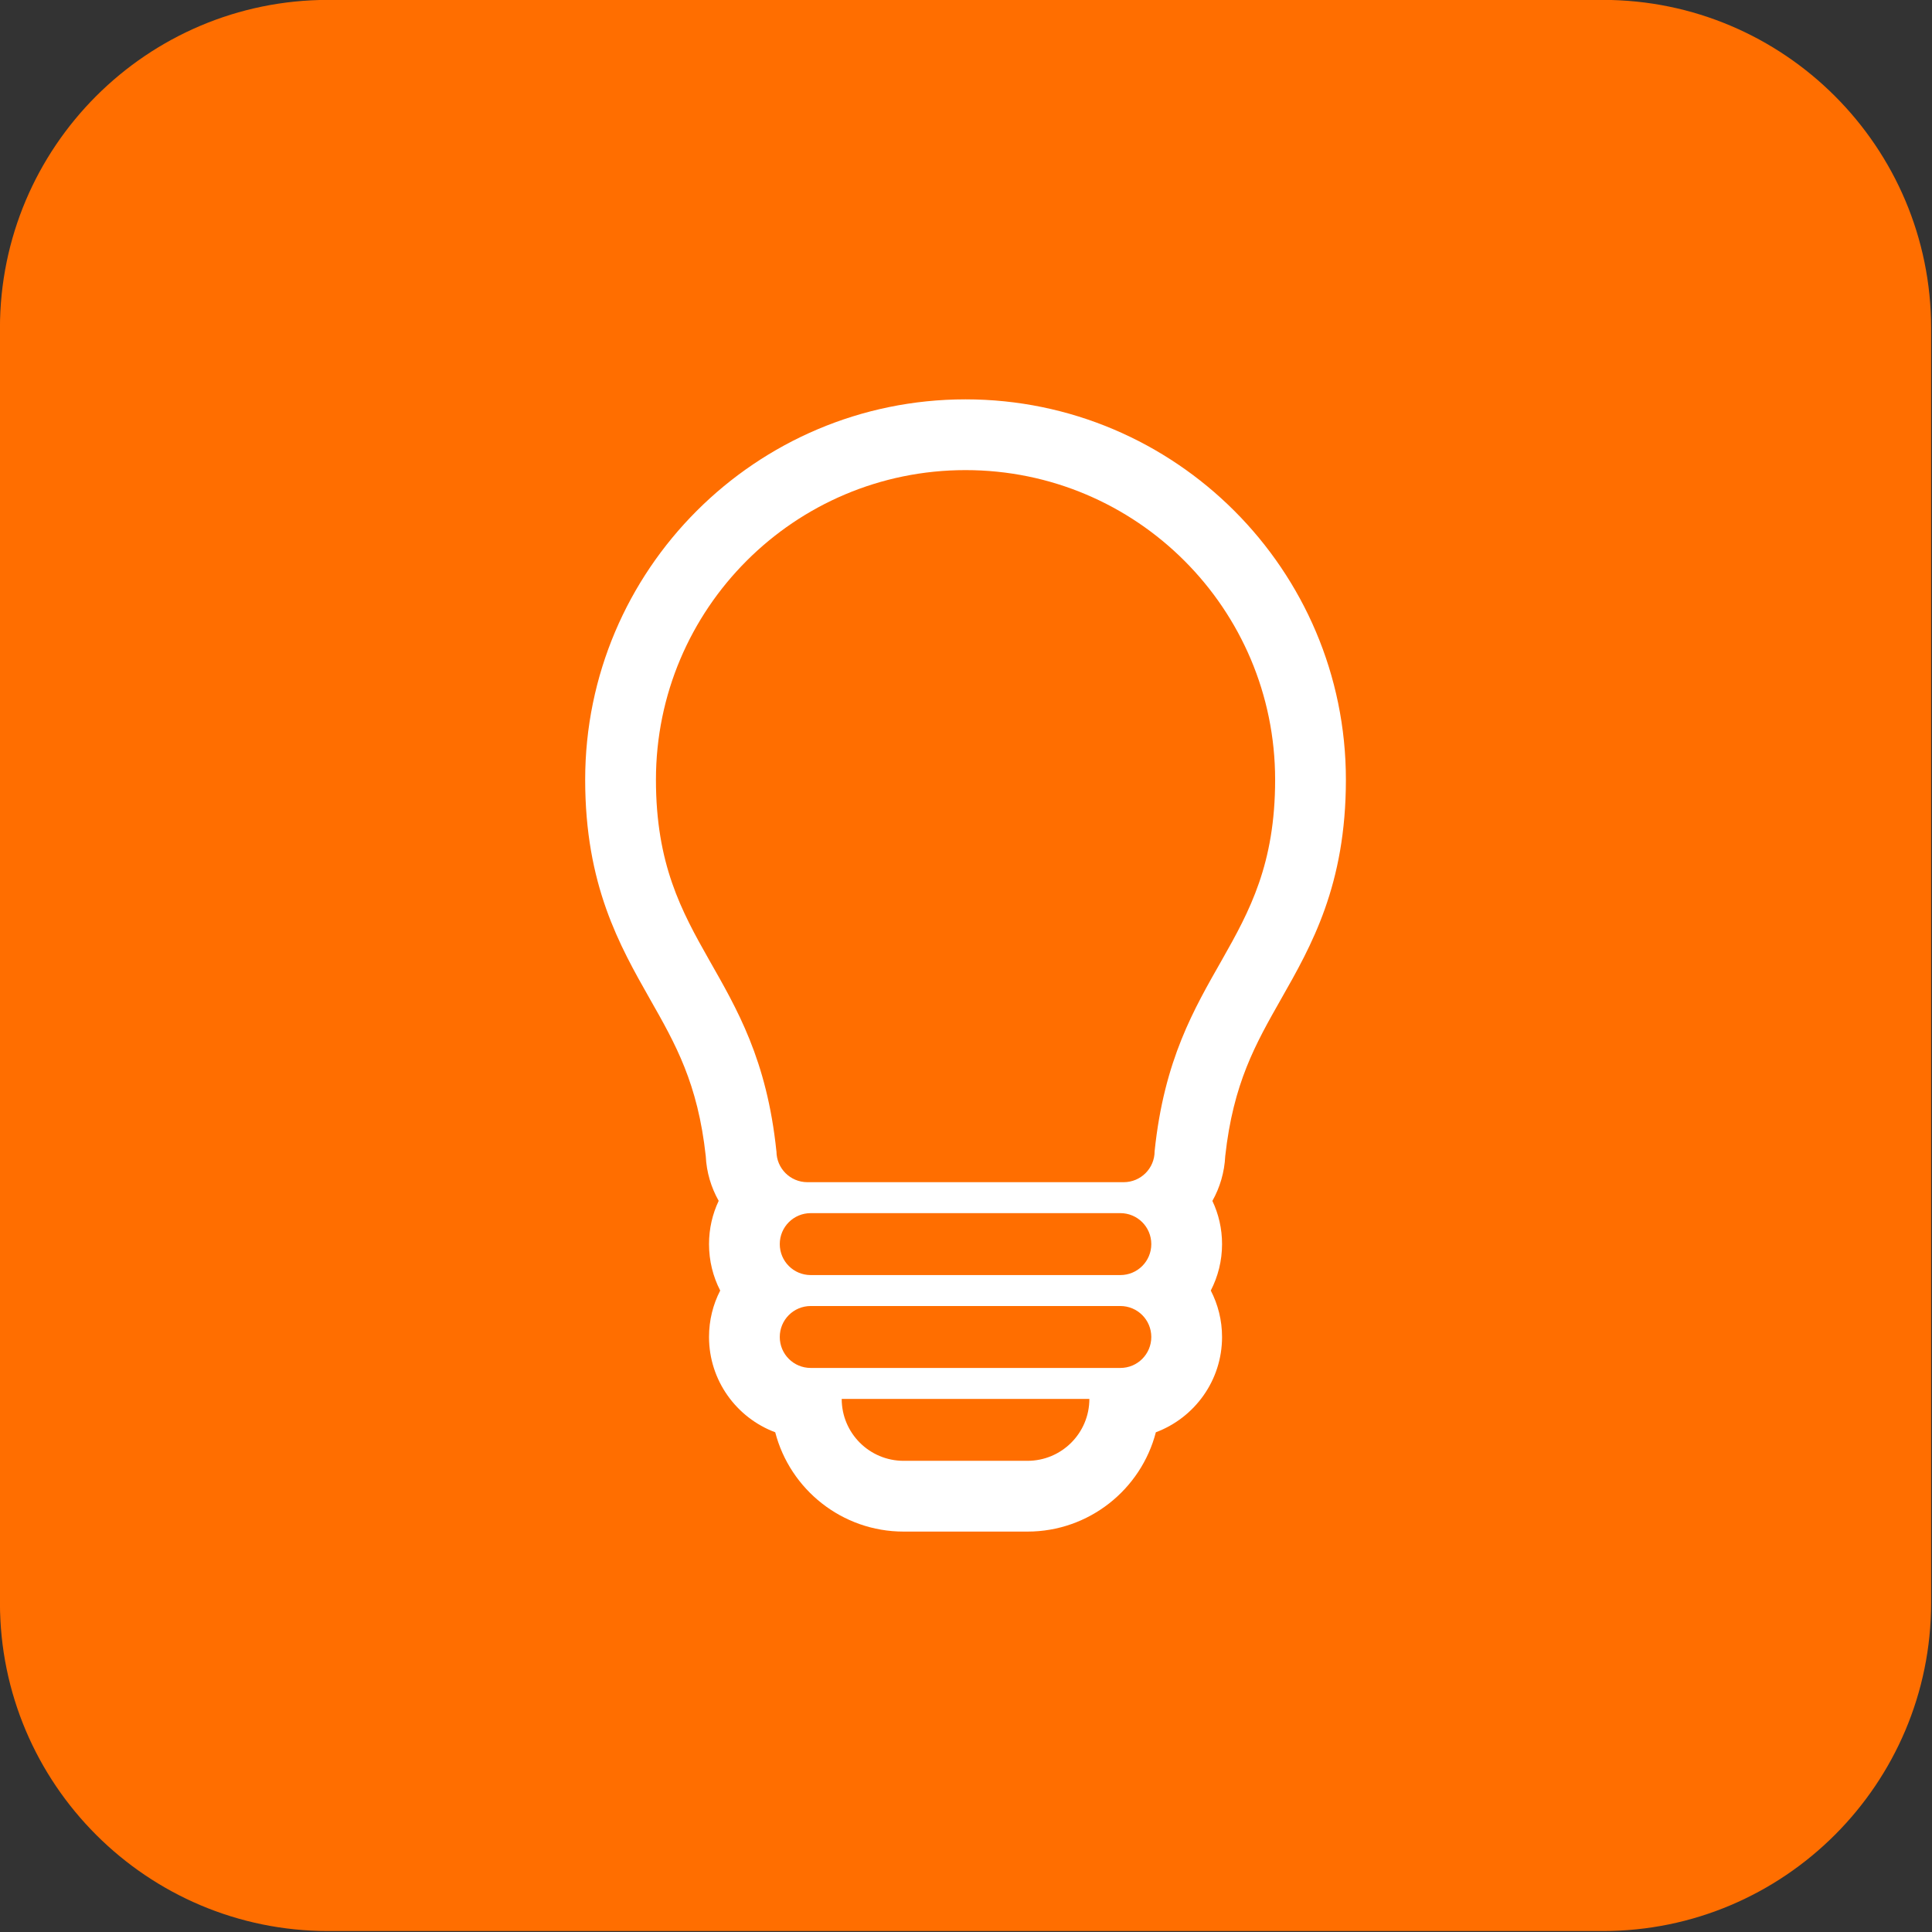 <?xml version="1.0" encoding="UTF-8" standalone="no"?>
<!DOCTYPE svg PUBLIC "-//W3C//DTD SVG 1.1//EN" "http://www.w3.org/Graphics/SVG/1.1/DTD/svg11.dtd">
<svg width="100%" height="100%" viewBox="0 0 150 150" version="1.1" xmlns="http://www.w3.org/2000/svg" xmlns:xlink="http://www.w3.org/1999/xlink" xml:space="preserve" xmlns:serif="http://www.serif.com/" style="fill-rule:evenodd;clip-rule:evenodd;stroke-linejoin:round;stroke-miterlimit:2;">
    <rect x="0" y="0" width="150" height="150" fill="#333333" stroke="none"/>
    <g transform="matrix(1.125,0,0,1.125,-9.411,-18.824)">
        <g>
            <path d="M141.638,39.382C141.638,26.877 131.485,16.725 118.981,16.725L31.019,16.725C18.515,16.725 8.362,26.877 8.362,39.382L8.362,127.343C8.362,139.848 18.515,150 31.019,150L118.981,150C131.485,150 141.638,139.848 141.638,127.343L141.638,39.382Z" style="fill:rgb(255,110,0);"/>
            <path d="M75,49.176C86.799,49.176 96.366,58.744 96.366,70.543C96.366,82.161 89.365,83.515 88.049,96.182C88.049,97.365 87.095,98.319 85.912,98.319L64.088,98.319C62.905,98.319 61.951,97.365 61.951,96.182L61.947,96.182C60.635,83.515 53.634,82.161 53.634,70.543C53.634,58.744 63.201,49.176 75,49.176M85.683,100.455C86.866,100.455 87.82,101.409 87.82,102.592C87.82,103.775 86.866,104.729 85.683,104.729L64.317,104.729C63.134,104.729 62.18,103.775 62.18,102.592C62.18,101.409 63.134,100.455 64.317,100.455L85.683,100.455M85.683,106.865C86.866,106.865 87.82,107.819 87.82,109.002C87.82,110.185 86.866,111.139 85.683,111.139L64.317,111.139C63.134,111.139 62.18,110.185 62.18,109.002C62.18,107.819 63.134,106.865 64.317,106.865L85.683,106.865M83.546,113.275C83.546,115.636 81.634,117.548 79.273,117.548L70.727,117.548C68.366,117.548 66.454,115.636 66.454,113.275L83.546,113.275M75,44.293C60.525,44.293 48.75,56.068 48.75,70.543C48.75,77.811 51.125,81.984 53.214,85.671C54.988,88.79 56.524,91.494 57.072,96.521C57.125,97.637 57.444,98.686 57.964,99.607C57.535,100.513 57.297,101.524 57.297,102.592C57.297,103.746 57.573,104.834 58.069,105.797C57.573,106.76 57.297,107.848 57.297,109.002C57.297,112.011 59.2,114.582 61.866,115.579C62.886,119.518 66.473,122.432 70.727,122.432L79.273,122.432C83.527,122.432 87.114,119.518 88.134,115.579C90.8,114.582 92.703,112.011 92.703,109.002C92.703,107.848 92.422,106.76 91.926,105.797C92.422,104.834 92.703,103.746 92.703,102.592C92.703,101.524 92.465,100.513 92.036,99.611C92.556,98.686 92.87,97.632 92.923,96.516C93.476,91.494 95.007,88.795 96.781,85.671C98.875,81.989 101.25,77.811 101.25,70.543C101.25,56.068 89.475,44.293 75,44.293Z" style="fill:white;fill-rule:nonzero;"/>
        </g>
    </g>
</svg>
